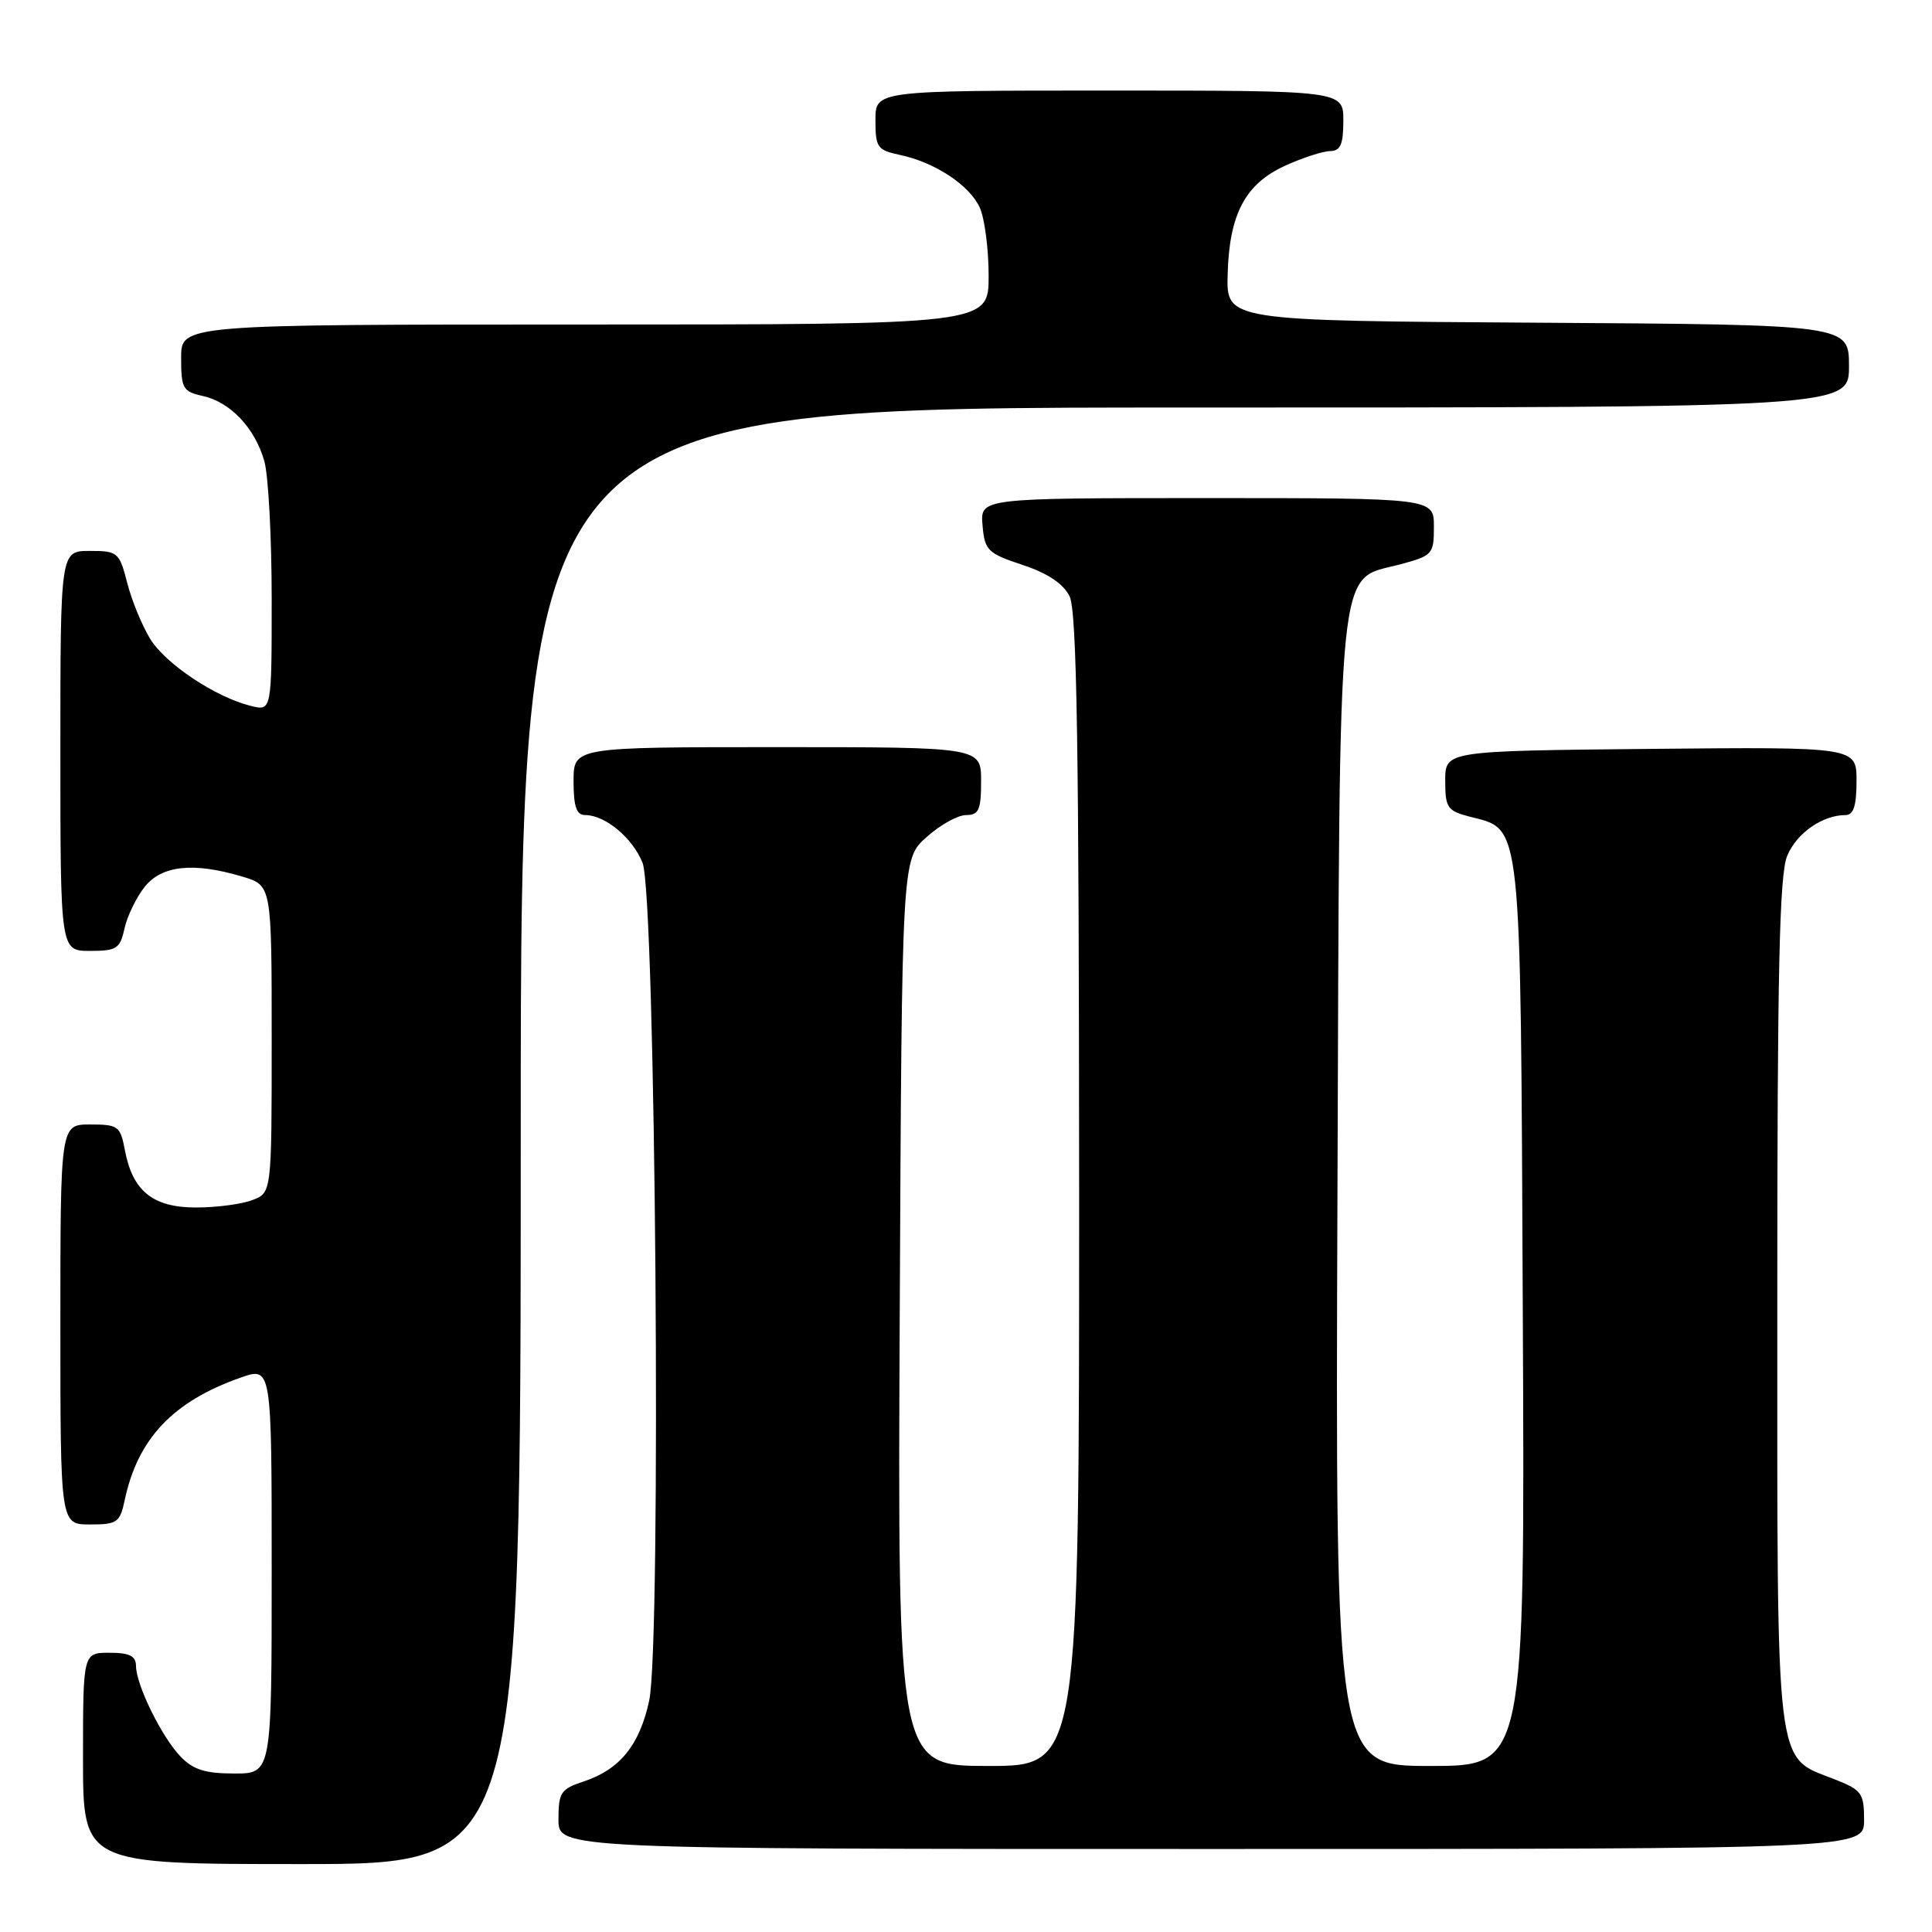 <?xml version="1.0" encoding="UTF-8" standalone="no"?>
<!DOCTYPE svg PUBLIC "-//W3C//DTD SVG 1.1//EN" "http://www.w3.org/Graphics/SVG/1.1/DTD/svg11.dtd" >
<svg xmlns="http://www.w3.org/2000/svg" xmlns:xlink="http://www.w3.org/1999/xlink" version="1.1" viewBox="0 0 256 256">
 <g >
 <path fill="currentColor"
d=" M 69.00 150.50 C 69.00 54.00 69.00 54.00 157.00 54.00 C 245.00 54.00 245.00 54.00 245.00 48.51 C 245.00 43.02 245.00 43.02 203.75 42.76 C 162.50 42.50 162.50 42.50 162.67 36.36 C 162.88 28.36 165.01 24.35 170.32 21.94 C 172.62 20.90 175.29 20.03 176.25 20.02 C 177.62 20.00 178.00 19.13 178.00 16.00 C 178.00 12.00 178.00 12.00 147.00 12.00 C 116.00 12.00 116.00 12.00 116.00 15.92 C 116.00 19.54 116.25 19.89 119.25 20.53 C 123.89 21.51 128.47 24.53 129.83 27.52 C 130.47 28.94 131.00 33.00 131.00 36.55 C 131.00 43.00 131.00 43.00 77.50 43.00 C 24.00 43.00 24.00 43.00 24.00 47.42 C 24.00 51.48 24.24 51.89 26.87 52.47 C 30.52 53.27 33.77 56.71 35.02 61.08 C 35.56 62.96 36.00 71.18 36.00 79.35 C 36.00 94.22 36.00 94.22 33.25 93.54 C 28.58 92.39 21.97 88.00 19.91 84.67 C 18.84 82.93 17.46 79.59 16.86 77.25 C 15.81 73.17 15.61 73.00 11.88 73.00 C 8.00 73.00 8.00 73.00 8.00 99.50 C 8.00 126.00 8.00 126.00 11.92 126.00 C 15.45 126.00 15.91 125.71 16.49 123.05 C 16.85 121.42 18.04 118.95 19.14 117.55 C 21.41 114.66 25.63 114.21 32.13 116.16 C 36.00 117.32 36.00 117.32 36.00 137.68 C 36.00 158.05 36.00 158.05 33.43 159.02 C 32.02 159.56 28.67 160.00 25.97 160.00 C 20.26 160.00 17.57 157.83 16.55 152.41 C 15.95 149.21 15.66 149.00 11.95 149.00 C 8.00 149.00 8.00 149.00 8.00 175.50 C 8.00 202.00 8.00 202.00 11.92 202.00 C 15.54 202.00 15.89 201.75 16.53 198.75 C 18.25 190.64 22.92 185.70 31.86 182.55 C 36.00 181.09 36.00 181.09 36.00 208.04 C 36.00 235.00 36.00 235.00 31.04 235.00 C 27.20 235.00 25.59 234.49 23.92 232.75 C 21.42 230.14 18.05 223.30 18.02 220.75 C 18.01 219.42 17.16 219.00 14.50 219.00 C 11.00 219.00 11.00 219.00 11.00 233.00 C 11.00 247.00 11.00 247.00 40.00 247.00 C 69.00 247.00 69.00 247.00 69.00 150.50 Z  M 247.00 241.15 C 247.00 237.61 246.69 237.18 243.10 235.77 C 235.14 232.64 235.50 235.64 235.50 172.54 C 235.50 128.42 235.78 115.84 236.82 113.38 C 238.08 110.38 241.50 108.00 244.55 108.00 C 245.60 108.00 246.00 106.77 246.00 103.48 C 246.00 98.97 246.00 98.97 218.75 99.23 C 191.50 99.50 191.50 99.50 191.50 103.44 C 191.50 107.04 191.78 107.44 194.74 108.21 C 201.72 110.02 201.47 107.69 201.78 174.21 C 202.06 234.00 202.06 234.00 189.50 234.00 C 176.94 234.00 176.94 234.00 177.22 158.25 C 177.54 72.01 177.04 77.05 185.53 74.78 C 189.83 73.63 190.00 73.44 190.00 69.79 C 190.00 66.00 190.00 66.00 159.94 66.00 C 129.88 66.00 129.88 66.00 130.19 69.60 C 130.48 72.94 130.85 73.31 135.48 74.85 C 138.81 75.95 140.88 77.33 141.72 79.00 C 142.69 80.94 142.97 98.73 142.99 157.75 C 143.00 234.00 143.00 234.00 130.97 234.00 C 118.94 234.00 118.94 234.00 119.22 173.92 C 119.50 113.83 119.50 113.83 122.77 110.92 C 124.56 109.31 126.92 108.00 128.02 108.00 C 129.70 108.00 130.00 107.32 130.00 103.50 C 130.00 99.00 130.00 99.00 103.00 99.00 C 76.00 99.00 76.00 99.00 76.00 103.50 C 76.00 106.88 76.38 108.00 77.54 108.00 C 80.18 108.00 83.80 111.00 85.14 114.32 C 86.88 118.60 87.66 217.69 86.02 225.34 C 84.76 231.22 82.13 234.47 77.35 236.05 C 74.31 237.05 74.00 237.51 74.00 241.08 C 74.00 245.00 74.00 245.00 160.50 245.00 C 247.00 245.00 247.00 245.00 247.00 241.15 Z "/>
</g>
</svg>
